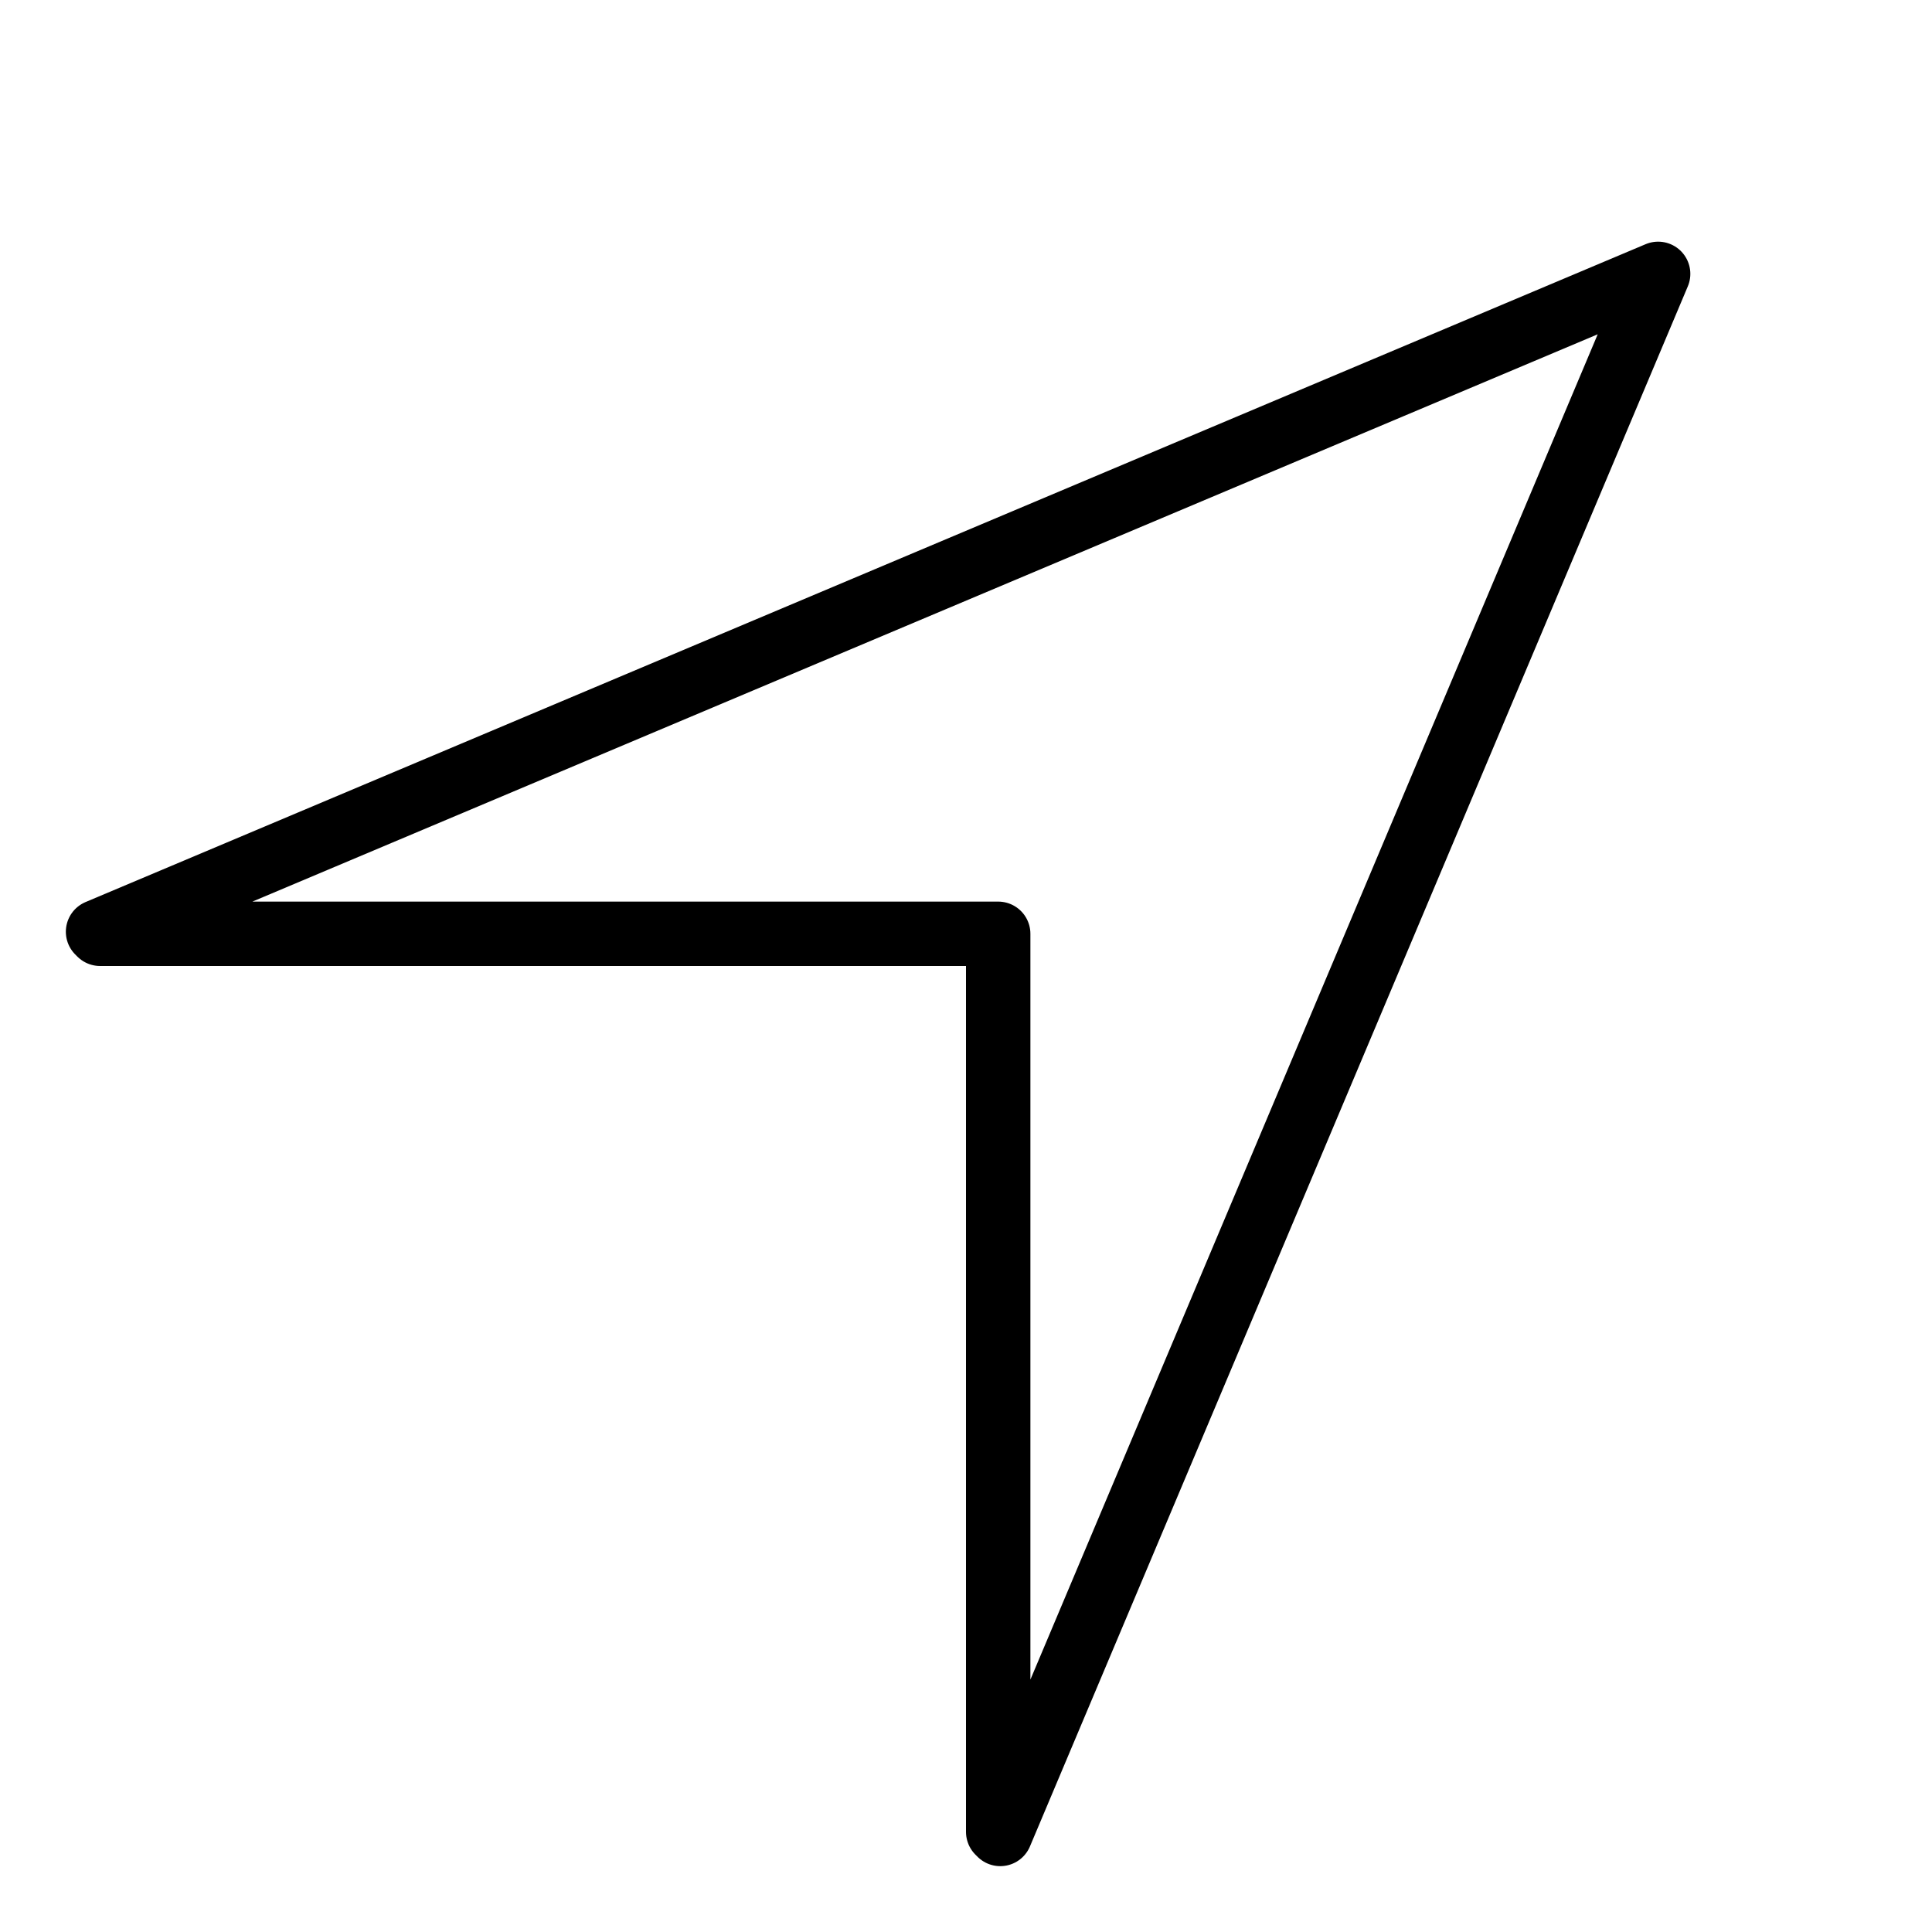 <?xml version="1.0" encoding="UTF-8" standalone="no"?>
<svg width="60px" height="60px" viewBox="0 0 60 60" version="1.1" xmlns="http://www.w3.org/2000/svg" xmlns:xlink="http://www.w3.org/1999/xlink" xmlns:sketch="http://www.bohemiancoding.com/sketch/ns">
    <!-- Generator: Sketch 3.2.2 (9983) - http://www.bohemiancoding.com/sketch -->
    <title>Location</title>
    <desc>Created with Sketch.</desc>
    <defs></defs>
    <g id="stroked" stroke="none" stroke-width="1" fill="none" fill-rule="evenodd" sketch:type="MSPage">
        <g id="Transport" sketch:type="MSLayerGroup" transform="translate(-239, -118)" stroke="#000000" stroke-width="2" stroke-linecap="round" stroke-linejoin="round">
            <g id="Location" transform="translate(242, 126)" sketch:type="MSShapeGroup">
                <path d="M28,48.891 L28.064,48.955 L48.495,0.505 L0.045,20.936 L0.109,21 L28,21 L28,48.891 Z" id="Triangle-56"></path>
            </g>
        </g>
    </g>
</svg>